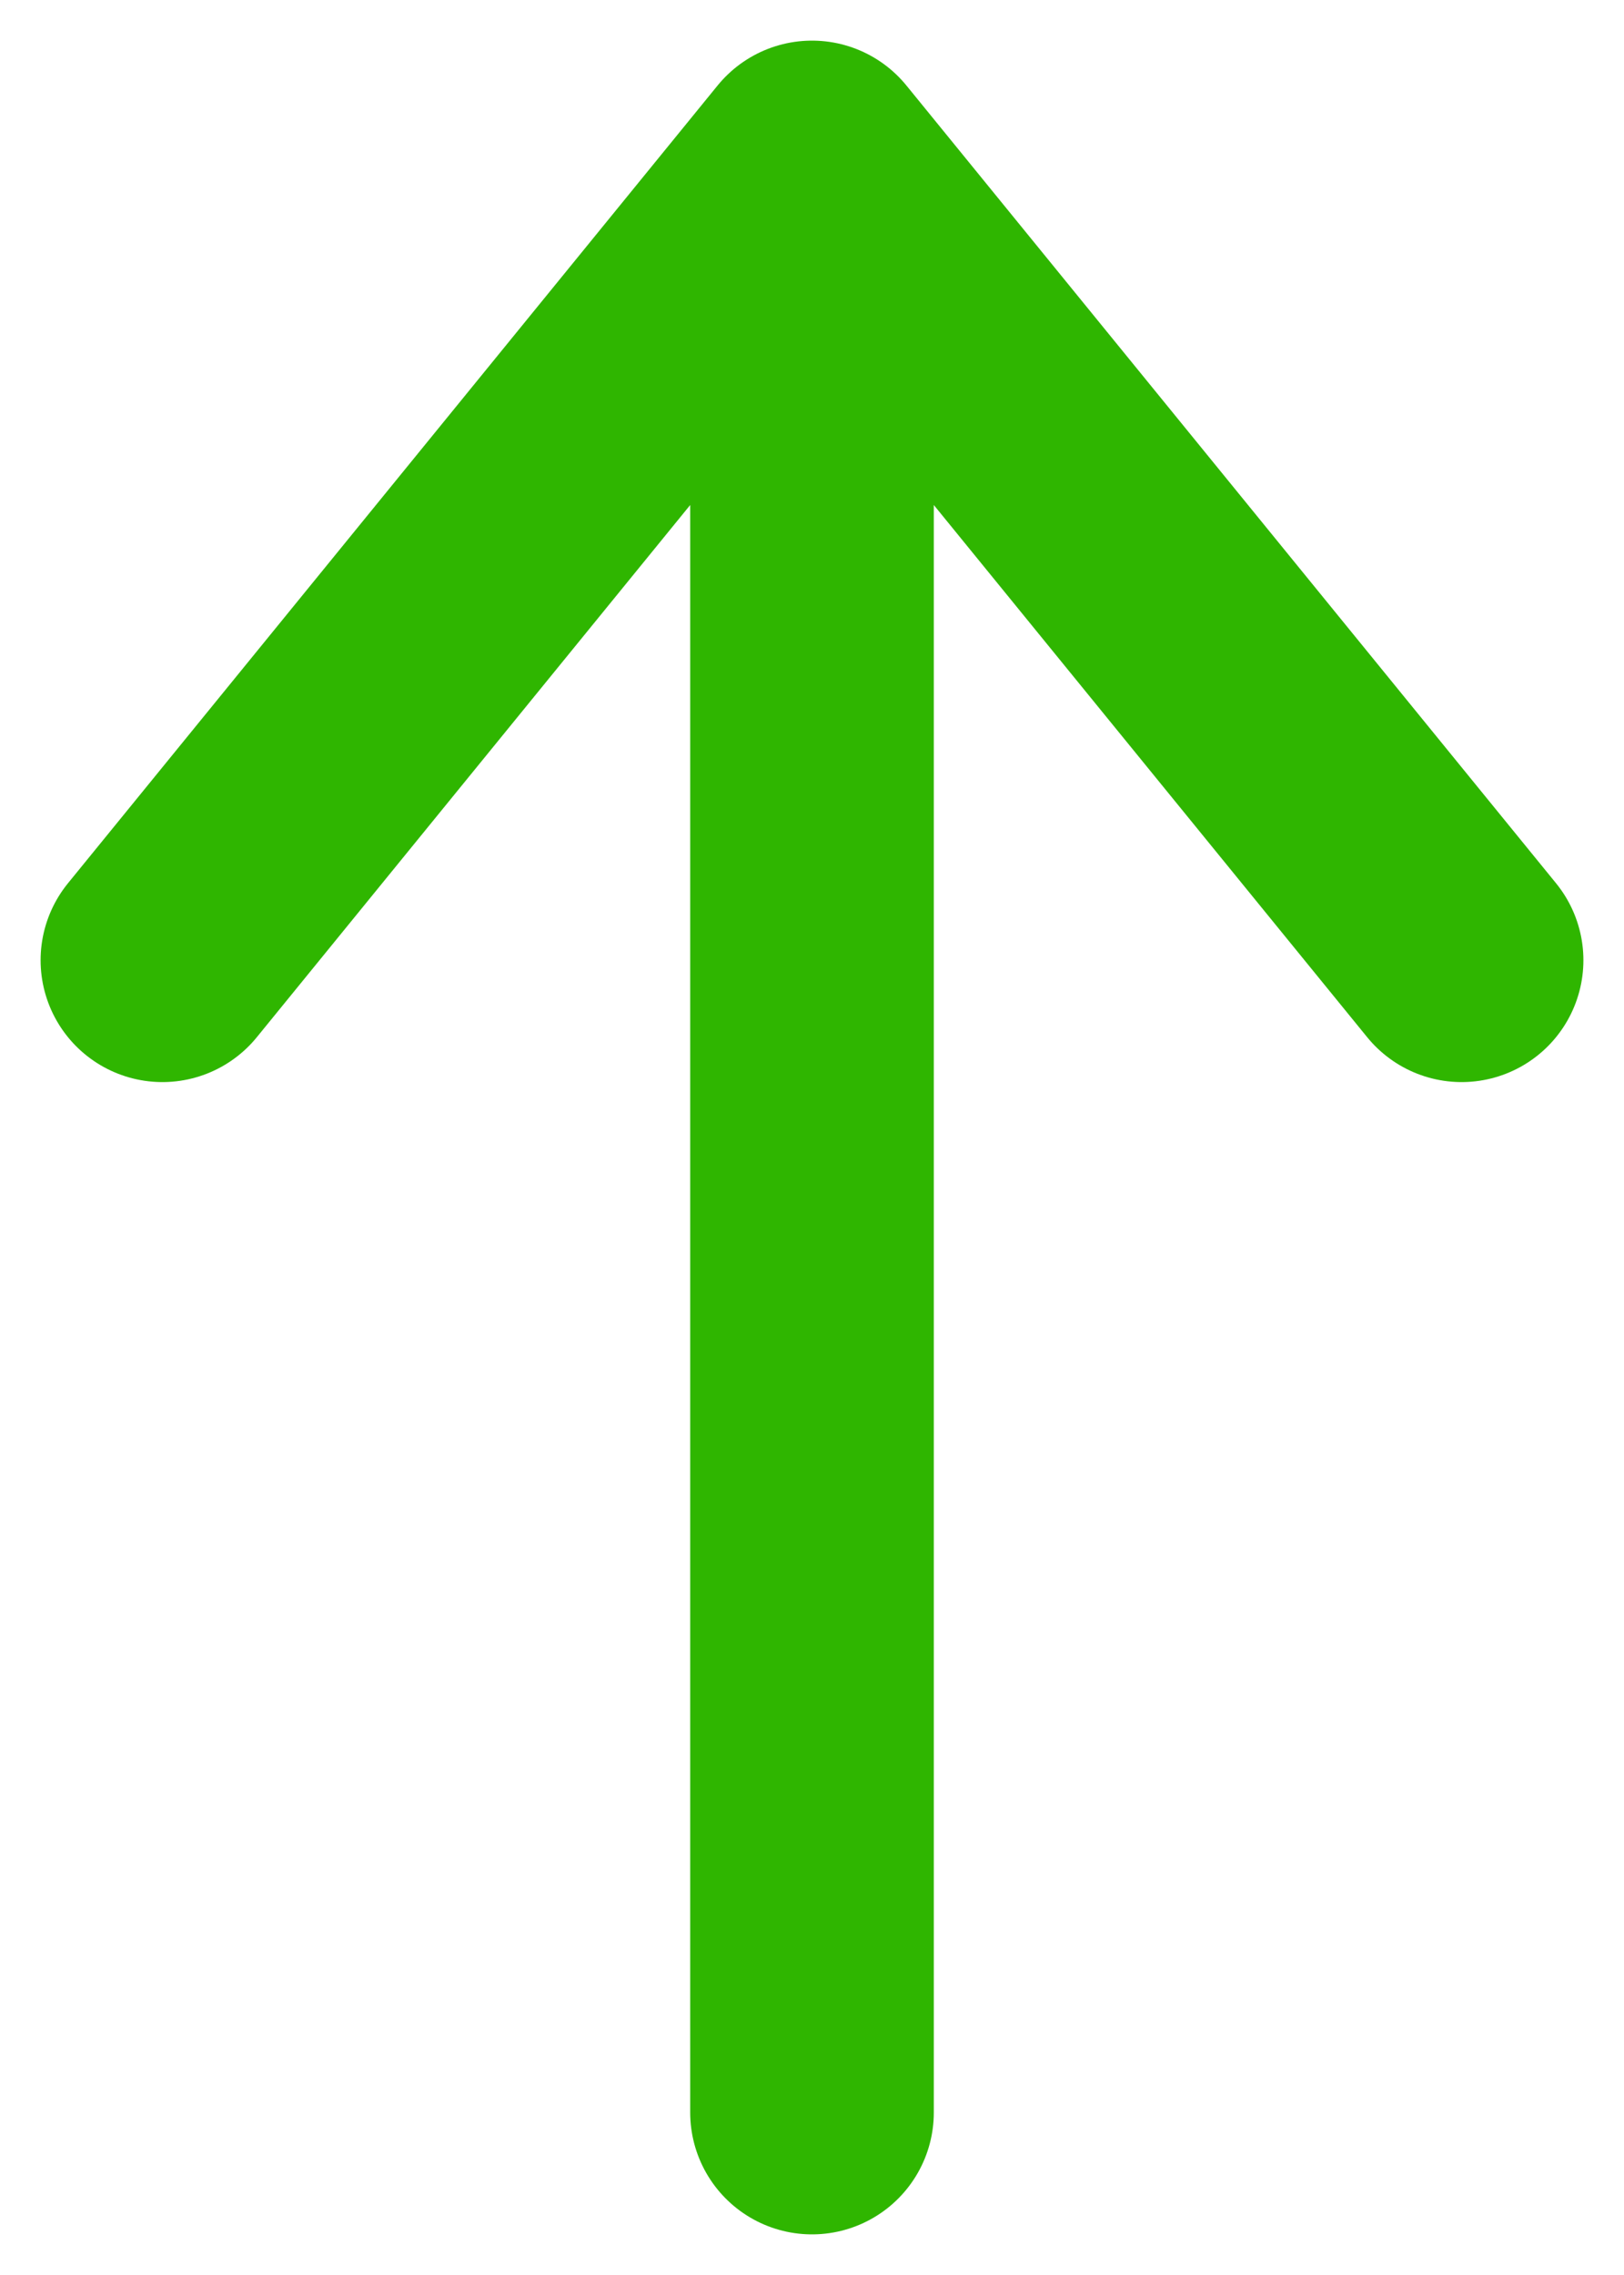 <svg width="10" height="14" viewBox="0 0 10 14" fill="none" xmlns="http://www.w3.org/2000/svg">
<path d="M5 13V1M5 1L1 5.909M5 1L9 5.909" stroke="#2FB600" stroke-width="1.5" stroke-linecap="round" stroke-linejoin="round"/>
</svg>
